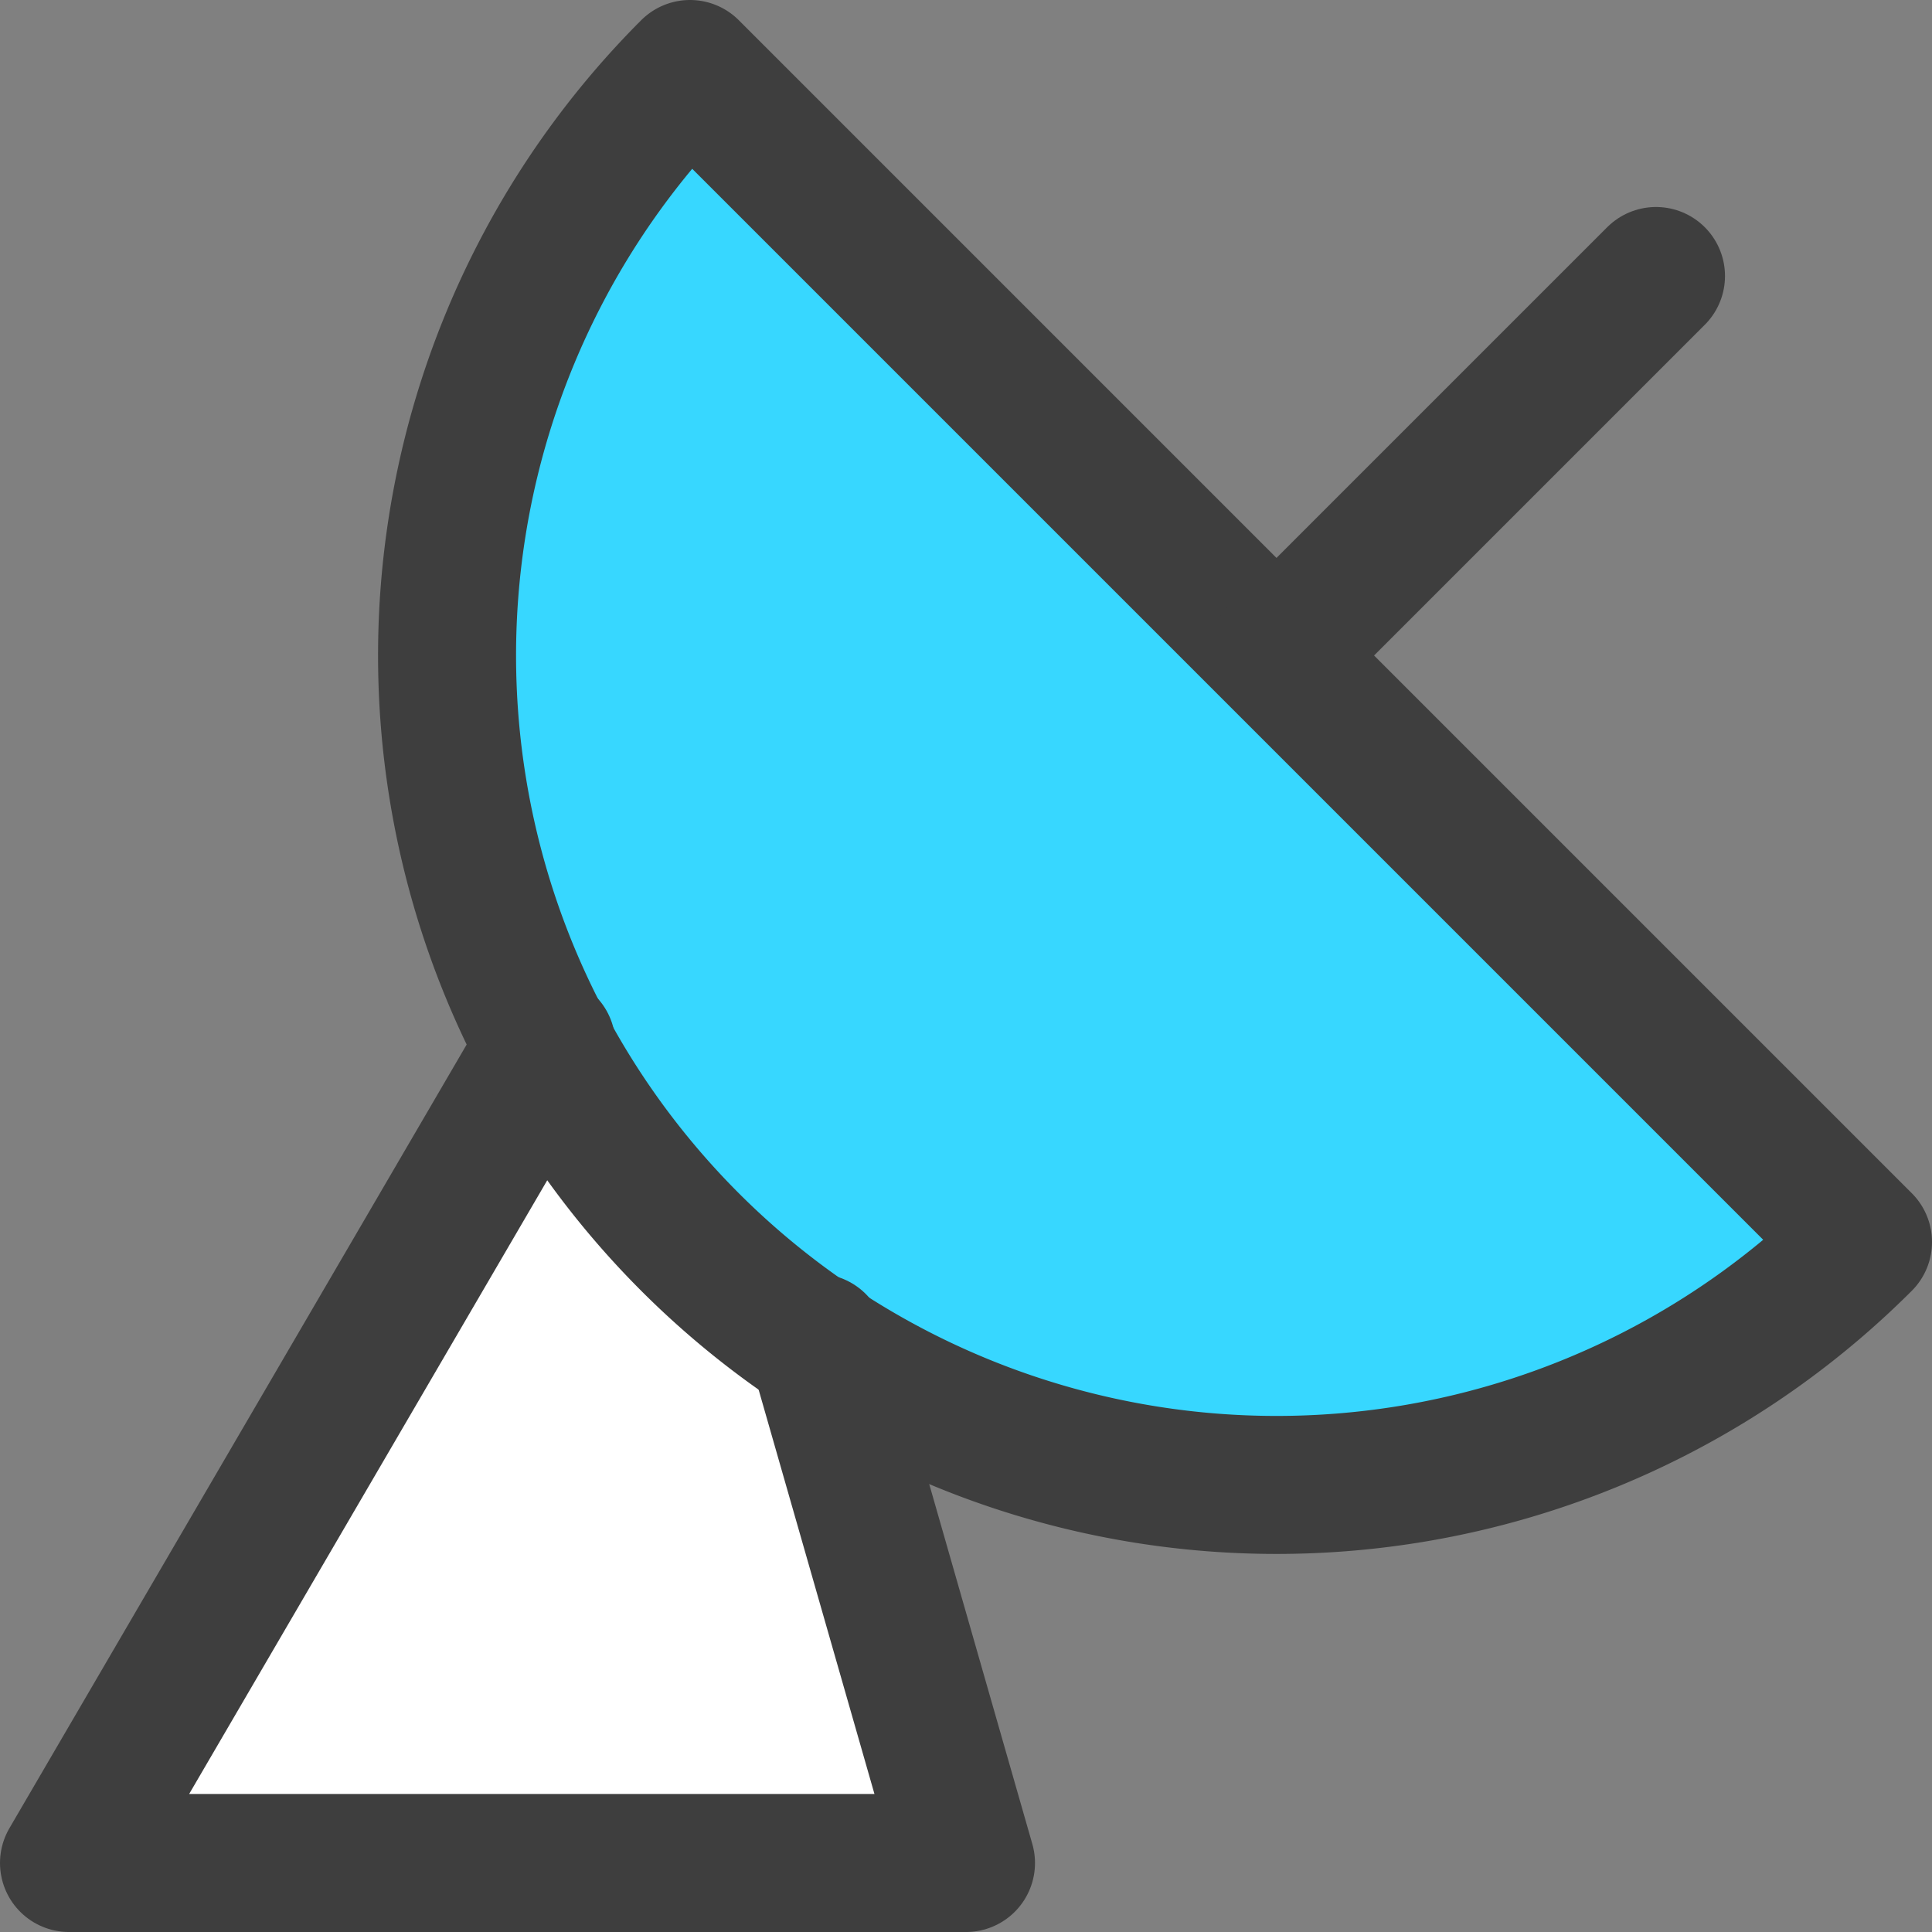 <svg xmlns="http://www.w3.org/2000/svg" fill="none" viewBox="0 0 14 14"><rect x="0" y="0" width="14" height="14" fill="#808080" stroke="none"/><g id="satellite-dish--broadcast-satellite-share-transmit-satellite"><path id="Vector" fill="#ffffff" d="M3.96 7.57.5 13.5H7L5.92 9.73"></path><path id="Vector_2" fill="#37d7ff" d="M13.5 9A6.01 6.01 0 1 1 5 .5L13.5 9Z"></path><path id="Vector_3" stroke="#3e3e3e" stroke-linecap="round" stroke-linejoin="round" d="M3.96 7.57.5 13.5H7L5.92 9.73"></path><path id="Vector_4" stroke="#3e3e3e" stroke-linecap="round" stroke-linejoin="round" d="M13.5 9A6.01 6.01 0 1 1 5 .5L13.5 9Z"></path><path id="Vector_5" stroke="#3e3e3e" stroke-linecap="round" stroke-linejoin="round" d="M9.26 4.74 12 2"></path></g></svg>
